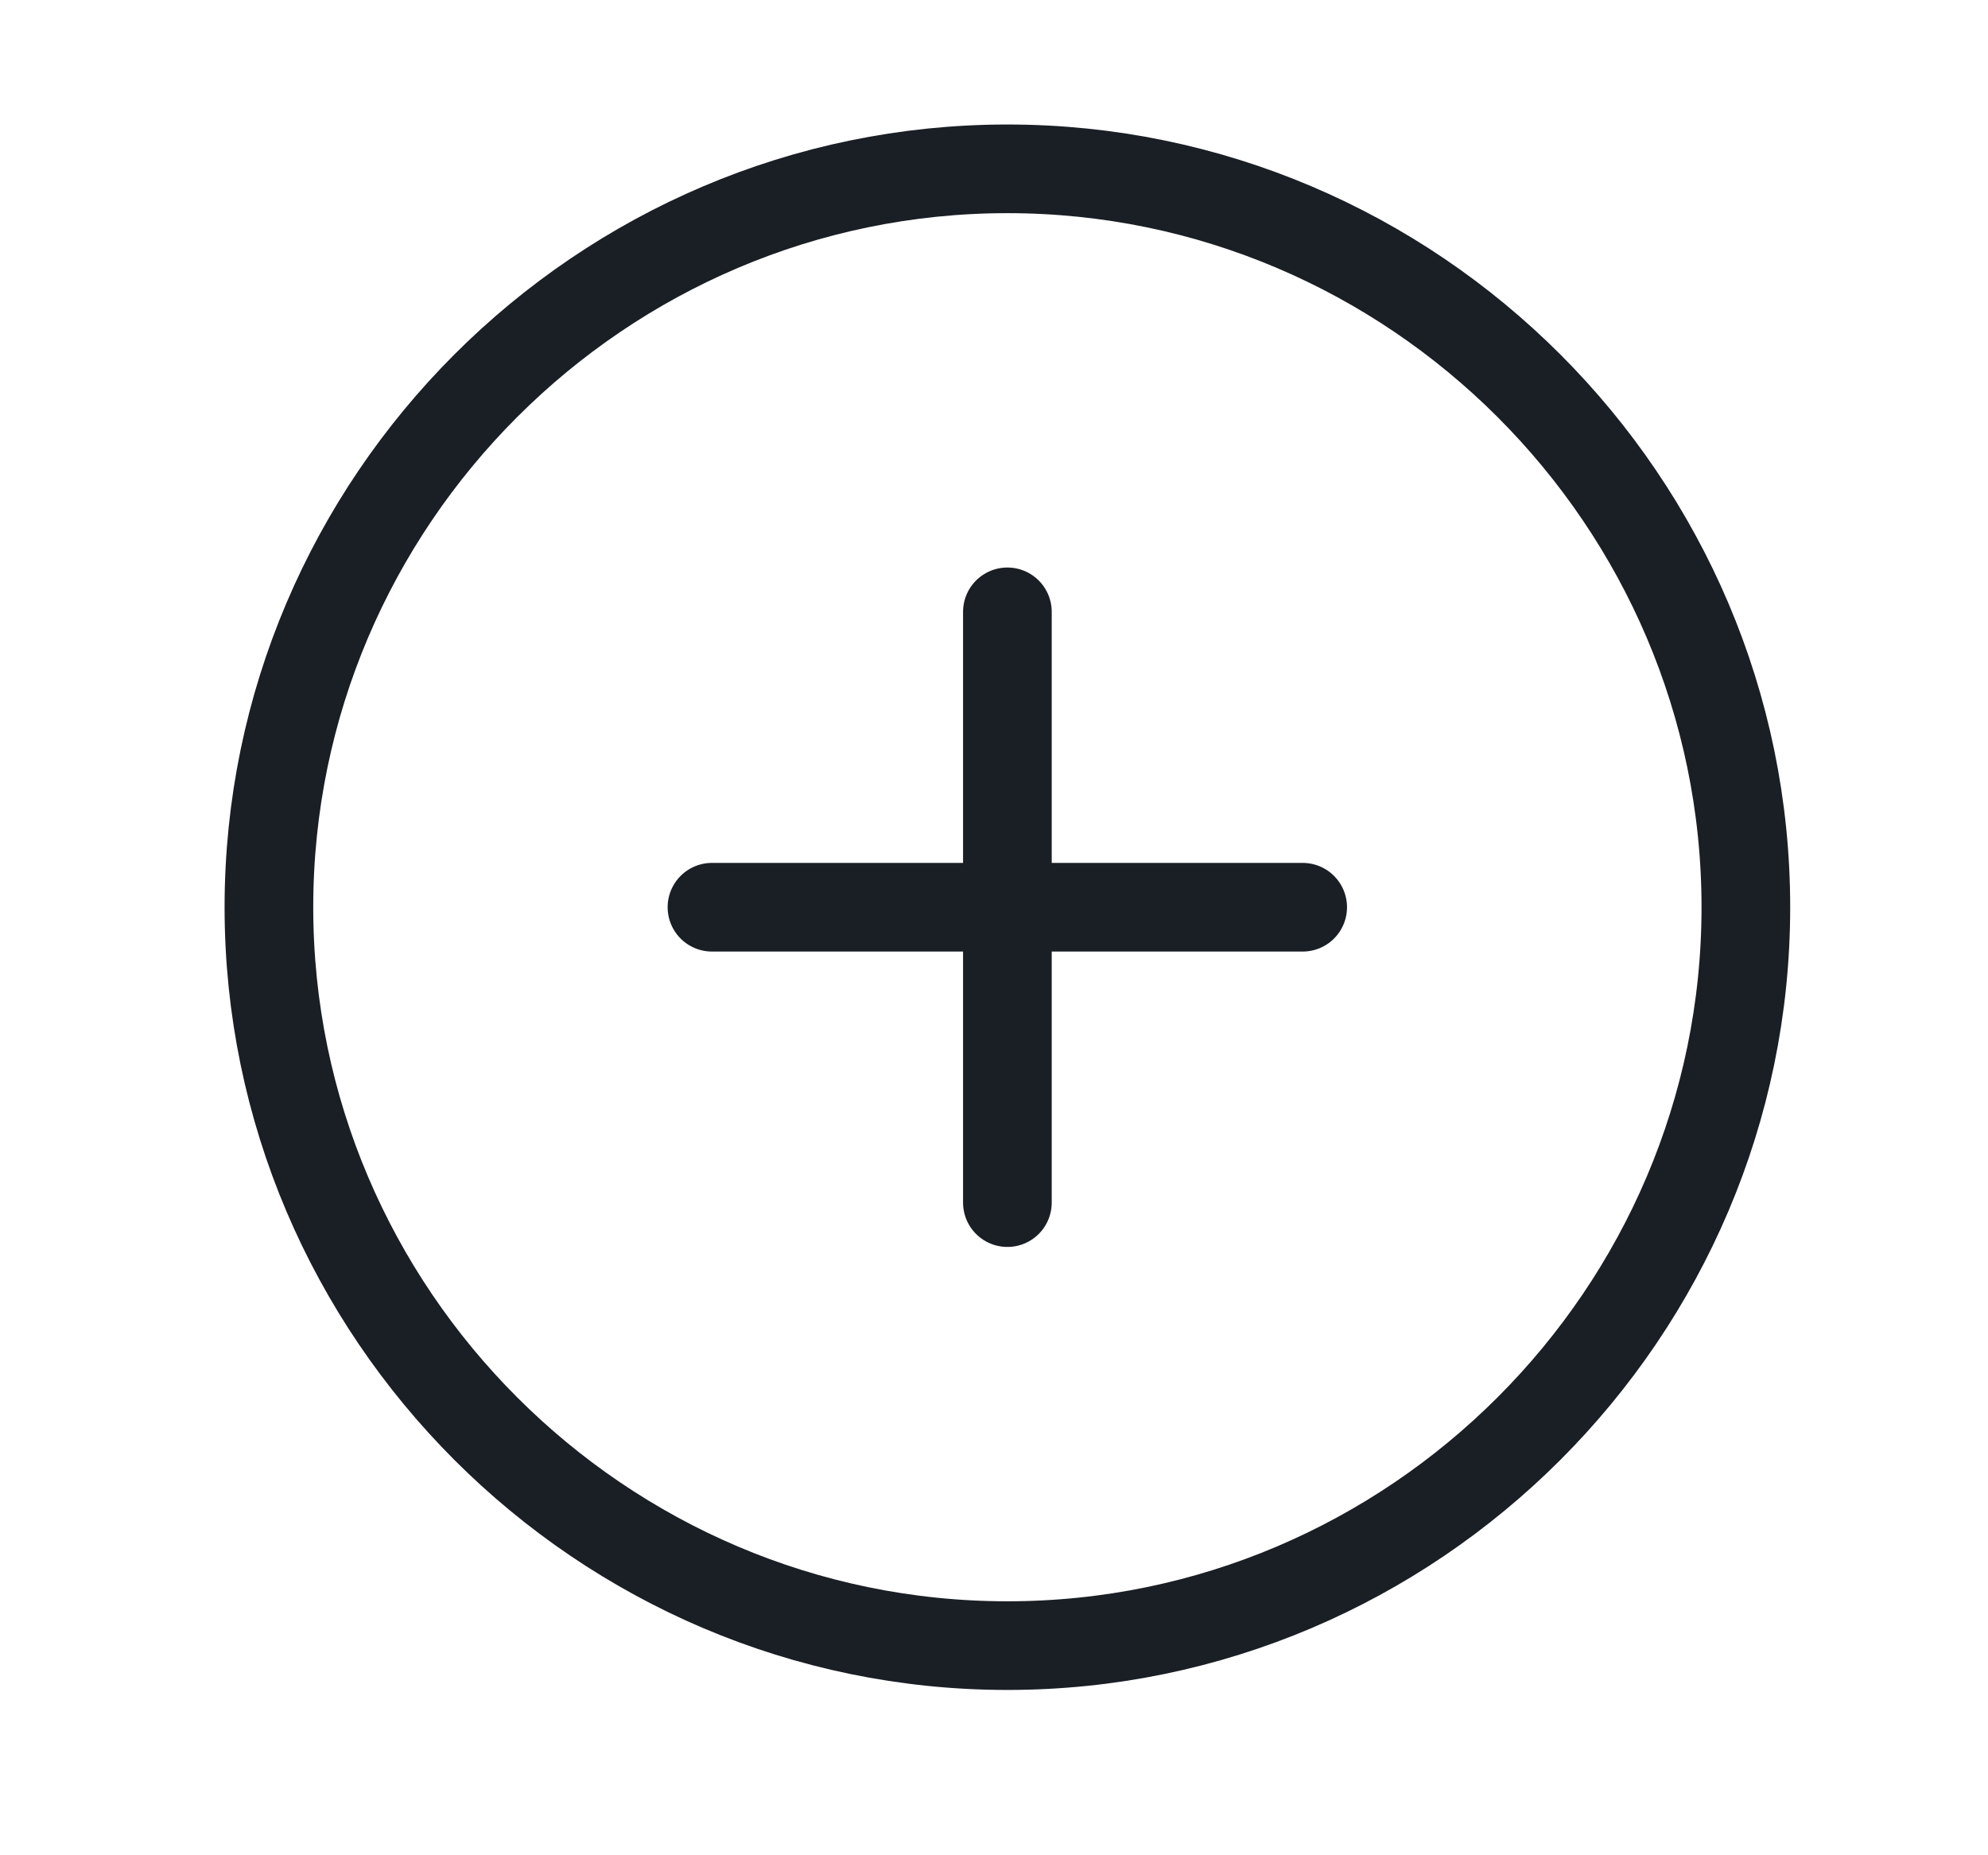 <svg width="15" height="14" viewBox="0 0 15 14" fill="none" xmlns="http://www.w3.org/2000/svg">
<path d="M7.601 12.418C10.665 12.418 13.173 9.91 13.173 6.846C13.173 3.781 10.665 1.274 7.601 1.274C4.536 1.274 2.029 3.781 2.029 6.846C2.029 9.91 4.536 12.418 7.601 12.418Z" stroke="#1A1E25" stroke-width="0.669" stroke-linecap="round" stroke-linejoin="round"/>
<path d="M5.372 6.846H9.829" stroke="#1A1E25" stroke-width="0.669" stroke-linecap="round" stroke-linejoin="round"/>
<path d="M7.601 9.075V4.617" stroke="#1A1E25" stroke-width="0.669" stroke-linecap="round" stroke-linejoin="round"/>
</svg>
